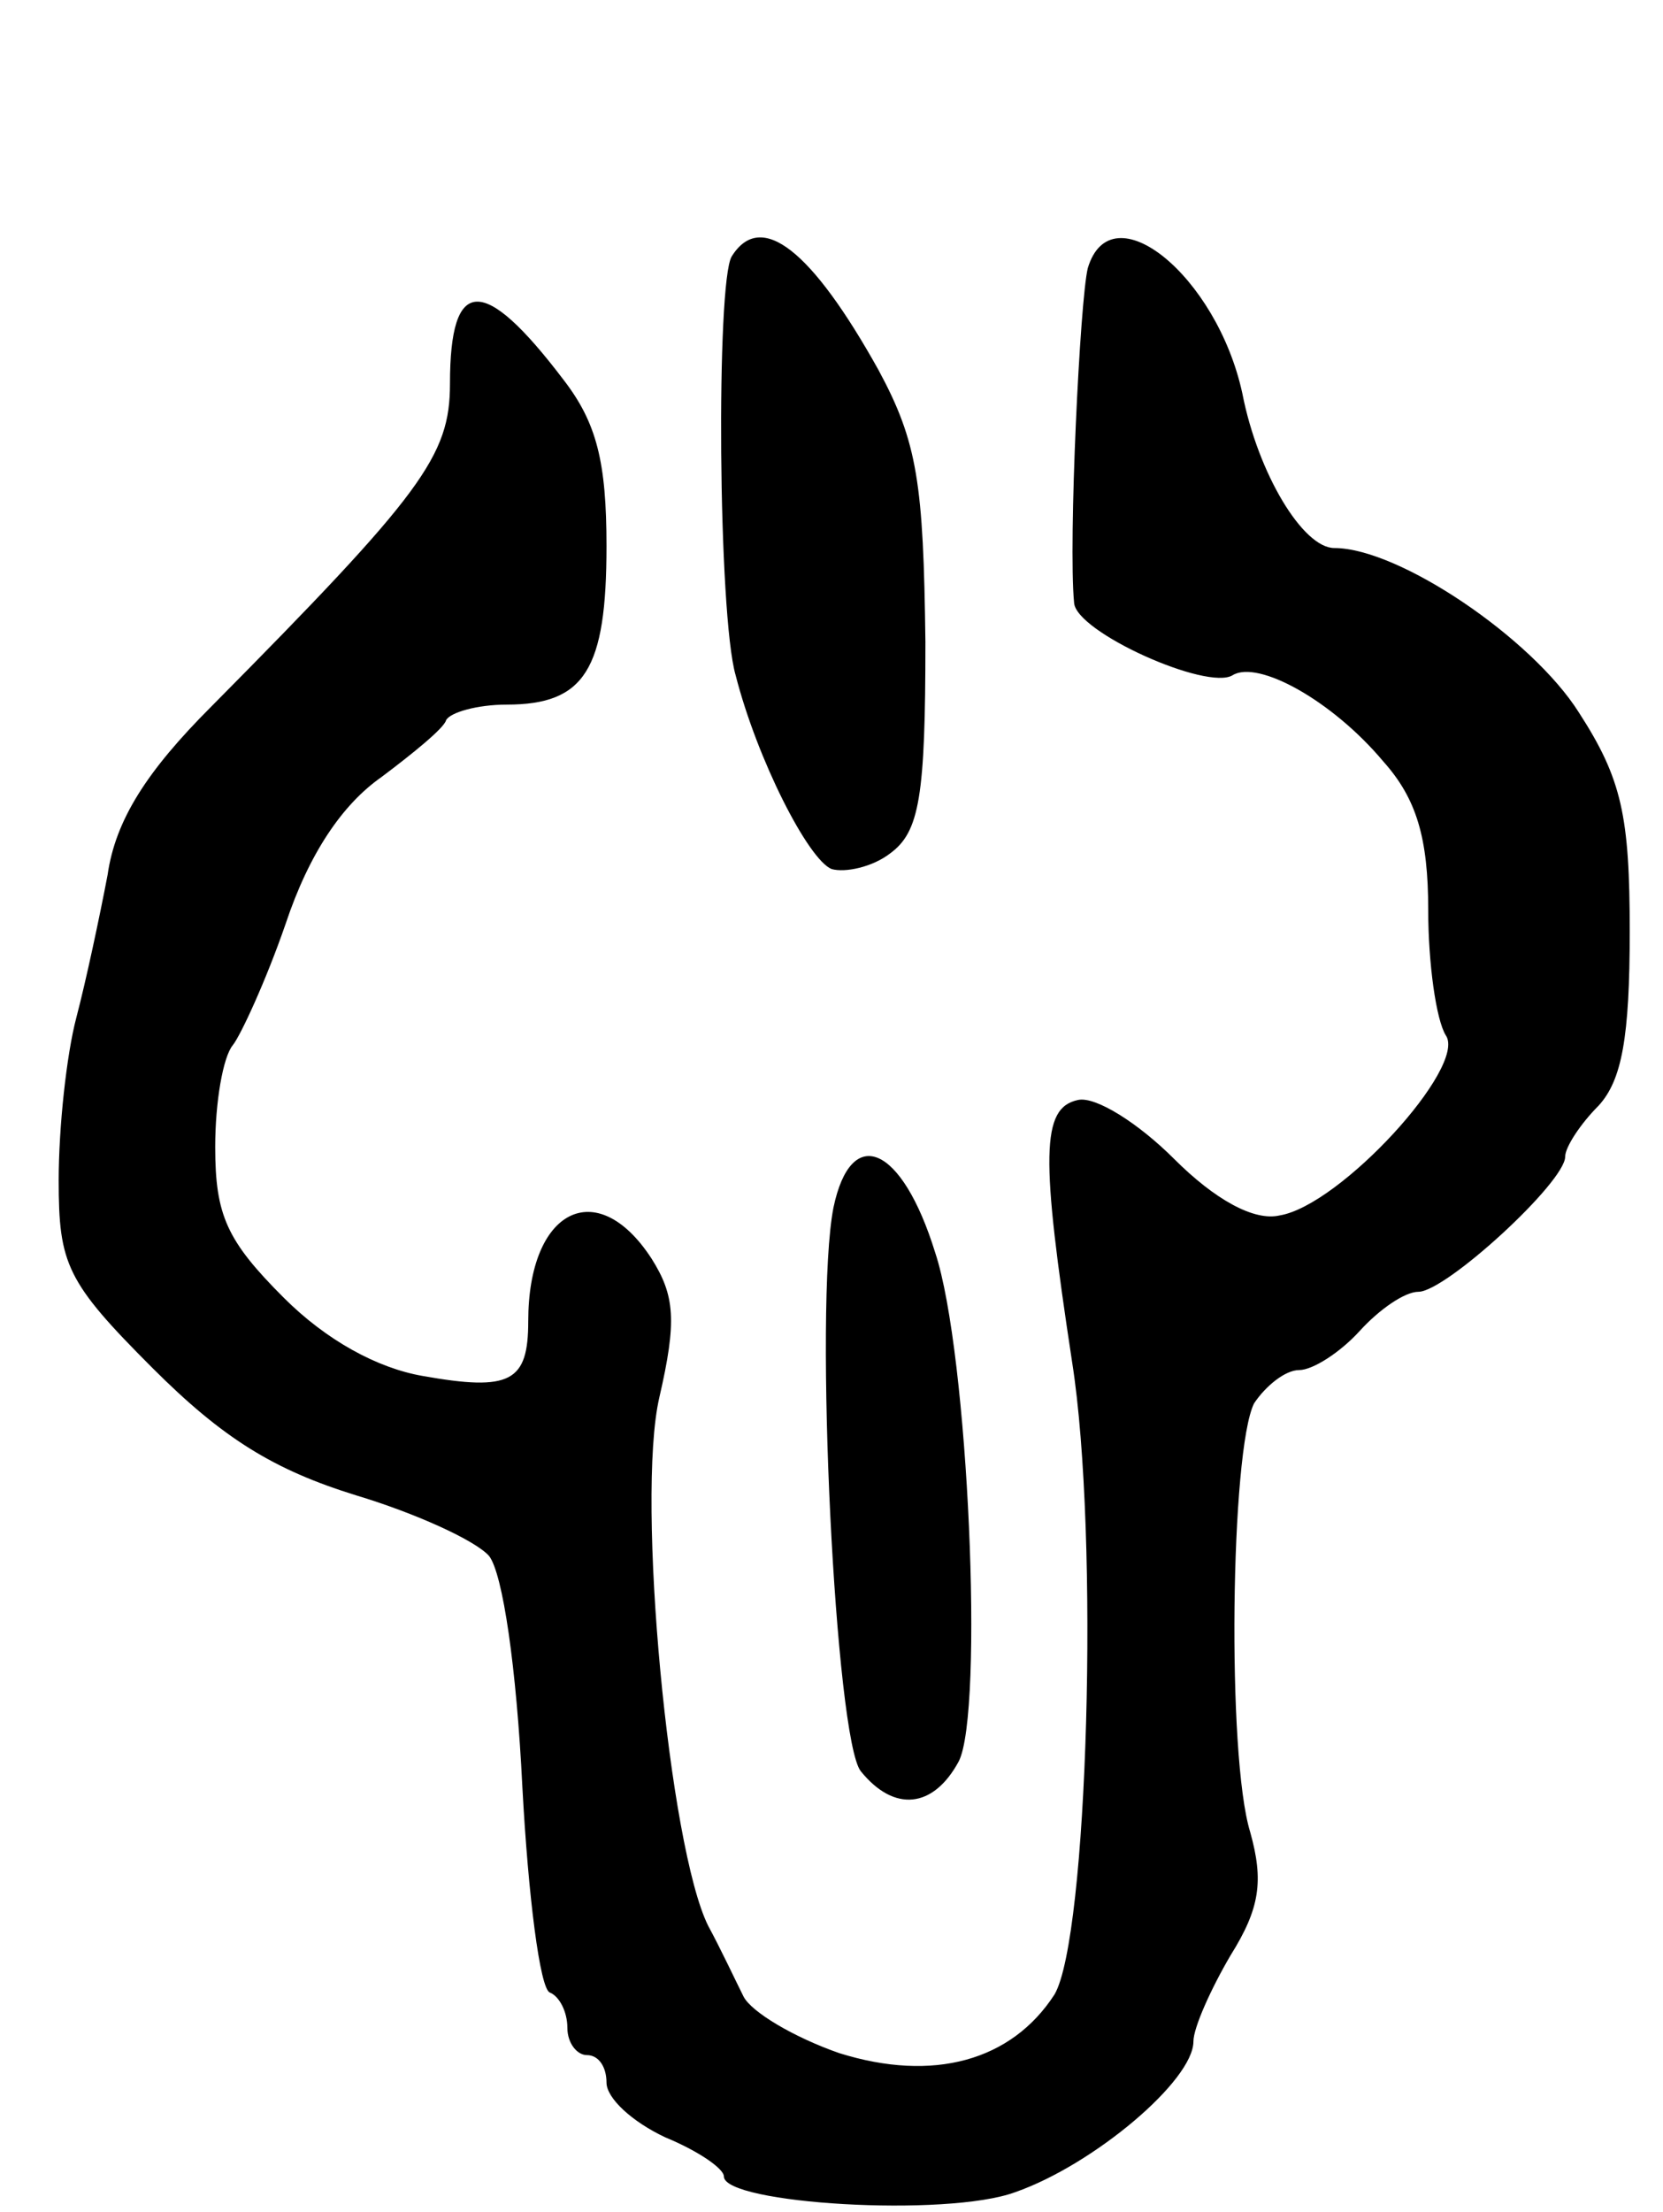 <svg version="1.0" xmlns="http://www.w3.org/2000/svg"
 width="85pt" height="113pt" viewBox="0 0 85 113"
 preserveAspectRatio="xMidYMid meet">
<g transform="translate(0,113) scale(0.1,-0.1)"
fill="#000000" stroke="none">
<path d="M374 999 c-8 -13 -7 -183 2 -214 11 -43 37 -94 49 -99 7 -2 21 1 30
8 15 11 18 29 18 108 -1 81 -4 102 -24 139 -34 61 -60 82 -75 58z"/>
<path d="M556 993 c-4 -16 -10 -140 -7 -171 1 -15 68 -45 81 -37 13 8 51 -13
77 -44 17 -19 23 -39 23 -76 0 -27 4 -56 9 -64 11 -16 -54 -87 -85 -92 -13 -3
-33 8 -54 29 -18 18 -40 32 -49 30 -19 -4 -19 -29 -3 -134 14 -89 8 -294 -9
-323 -22 -34 -62 -45 -110 -30 -23 8 -45 21 -49 29 -4 8 -12 25 -18 36 -20 40
-37 218 -25 270 9 39 8 52 -4 71 -28 43 -63 25 -63 -32 0 -31 -9 -36 -54 -28
-23 4 -49 18 -71 40 -29 29 -35 42 -35 77 0 23 4 46 9 52 4 5 17 33 27 62 12
36 29 61 49 75 16 12 32 25 33 29 2 4 16 8 31 8 40 0 51 18 51 81 0 43 -5 63
-22 85 -41 54 -58 53 -58 -2 0 -37 -14 -56 -122 -165 -33 -33 -49 -58 -53 -86
-4 -21 -11 -54 -16 -73 -5 -19 -9 -56 -9 -83 0 -43 4 -52 48 -96 36 -36 62
-52 104 -65 30 -9 61 -23 68 -31 7 -9 14 -57 17 -118 3 -56 9 -103 14 -105 5
-2 9 -10 9 -18 0 -8 5 -14 10 -14 6 0 10 -6 10 -14 0 -8 13 -20 30 -28 17 -7
30 -16 30 -20 0 -14 114 -21 149 -8 40 14 91 57 91 77 0 7 9 27 19 44 15 24
17 38 10 63 -12 39 -10 195 2 219 6 9 16 17 23 17 7 0 21 9 31 20 10 11 23 20
30 20 14 0 75 56 75 69 0 5 8 17 17 26 12 13 16 35 16 89 0 59 -4 78 -26 112
-24 38 -92 84 -125 84 -16 0 -39 38 -47 79 -13 60 -67 104 -79 64z"/>
<path d="M426 513 c-10 -51 1 -272 14 -288 17 -21 37 -19 50 5 13 25 5 209
-12 260 -17 55 -43 66 -52 23z"/>
</g>
</svg>
